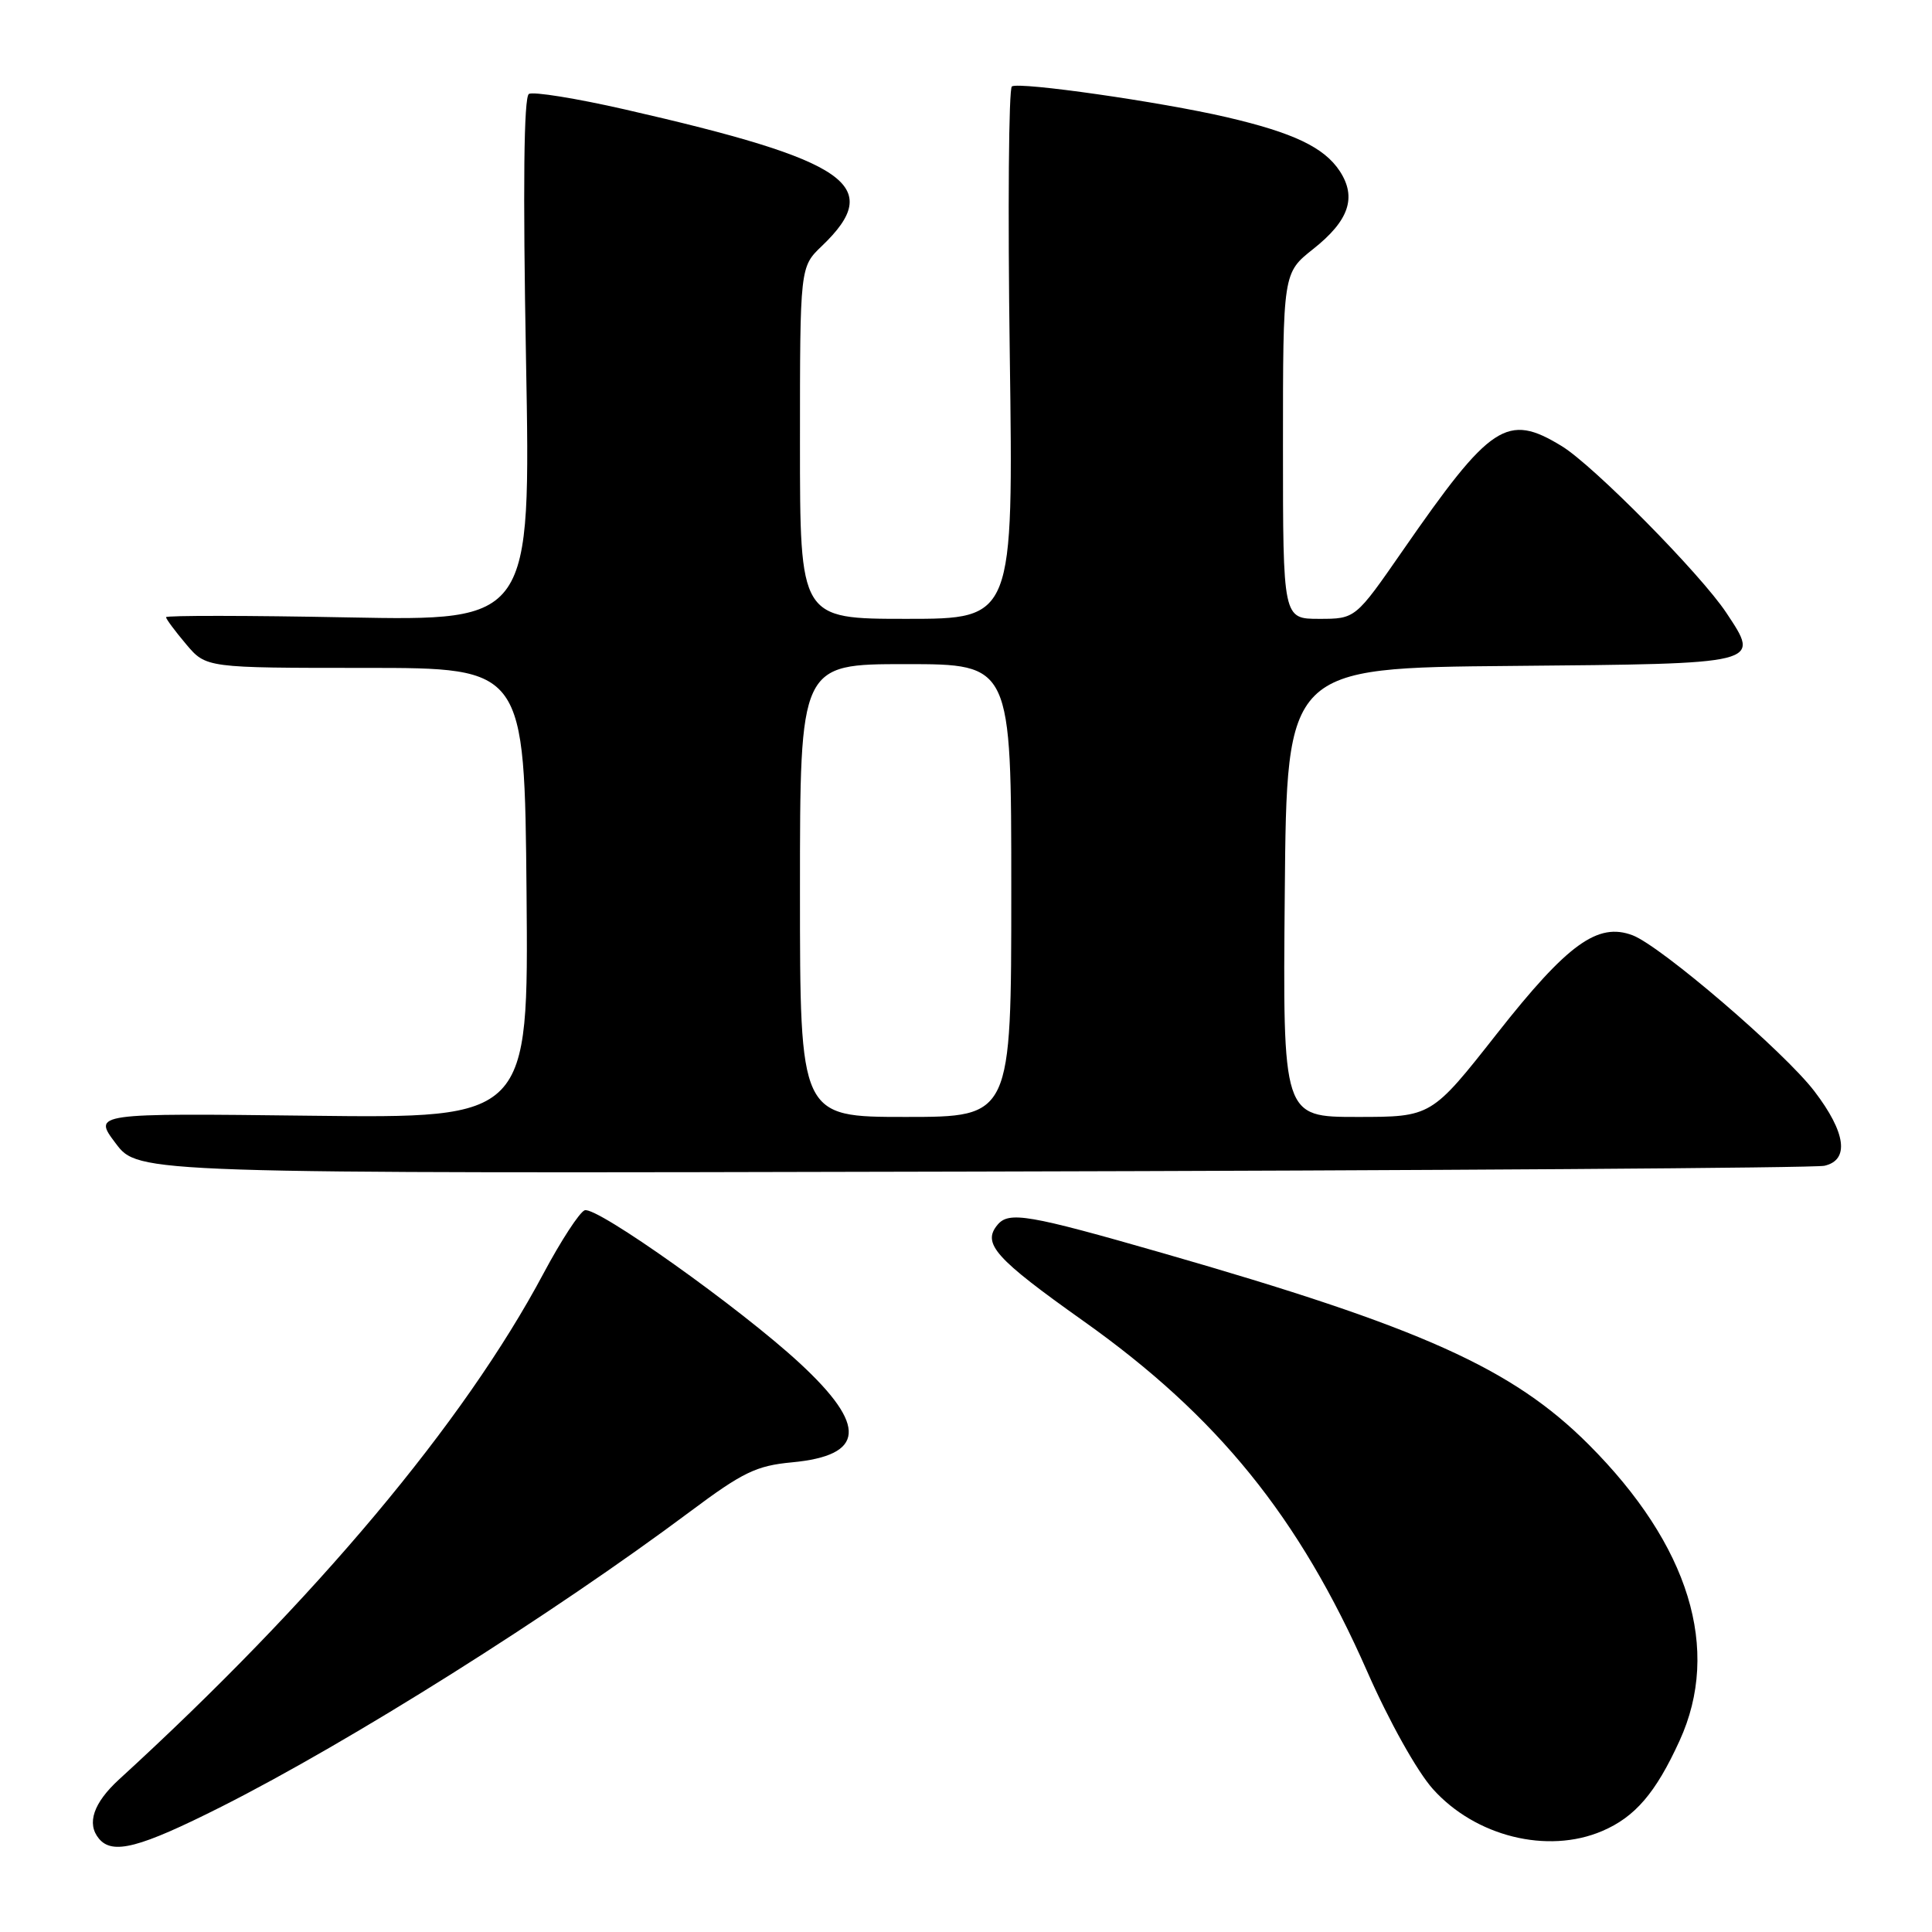 <?xml version="1.0" encoding="UTF-8" standalone="no"?>
<!DOCTYPE svg PUBLIC "-//W3C//DTD SVG 1.1//EN" "http://www.w3.org/Graphics/SVG/1.1/DTD/svg11.dtd" >
<svg xmlns="http://www.w3.org/2000/svg" xmlns:xlink="http://www.w3.org/1999/xlink" version="1.1" viewBox="0 0 256 256">
 <g >
 <path fill="currentColor"
d=" M 29.33 239.40 C 46.42 230.78 73.20 213.92 91.50 200.25 C 98.42 195.08 100.23 194.21 104.92 193.77 C 114.63 192.86 114.95 188.94 105.97 180.63 C 98.09 173.34 79.02 159.78 77.47 160.37 C 76.78 160.64 74.33 164.40 72.02 168.73 C 61.48 188.51 41.78 212.00 15.77 235.79 C 12.38 238.90 11.45 241.63 13.11 243.63 C 14.91 245.80 18.47 244.87 29.33 239.40 Z  M 212.28 242.63 C 216.65 240.77 219.39 237.58 222.55 230.66 C 228.09 218.56 223.85 204.76 210.50 191.40 C 200.41 181.31 188.34 175.89 154.06 166.04 C 136.24 160.92 133.68 160.48 132.17 162.30 C 130.11 164.78 131.86 166.74 143.57 175.05 C 161.34 187.66 172.15 201.00 181.16 221.48 C 184.07 228.10 187.78 234.73 189.87 237.06 C 195.50 243.34 205.05 245.71 212.28 242.63 Z  M 241.75 154.47 C 245.09 153.71 244.60 150.07 240.42 144.60 C 236.44 139.38 220.10 125.37 216.33 123.93 C 211.71 122.18 207.71 125.07 198.38 136.93 C 189.67 148.00 189.67 148.00 179.82 148.00 C 169.97 148.00 169.97 148.00 170.24 118.25 C 170.50 88.50 170.50 88.50 200.29 88.24 C 233.63 87.94 233.27 88.03 228.75 81.20 C 225.35 76.07 211.12 61.65 206.92 59.10 C 199.69 54.69 197.55 56.10 185.86 72.97 C 179.60 82.00 179.60 82.00 174.80 82.00 C 170.00 82.00 170.00 82.00 170.00 59.08 C 170.00 36.17 170.00 36.17 174.00 33.00 C 178.75 29.24 179.80 26.16 177.53 22.68 C 175.46 19.53 171.40 17.59 162.50 15.52 C 153.77 13.49 135.10 10.82 134.08 11.45 C 133.66 11.71 133.53 27.69 133.80 46.96 C 134.28 82.00 134.28 82.00 120.14 82.00 C 106.00 82.00 106.00 82.00 106.00 58.69 C 106.00 35.37 106.00 35.37 108.91 32.59 C 117.27 24.58 112.50 21.28 82.80 14.50 C 76.36 13.03 70.64 12.11 70.08 12.45 C 69.41 12.87 69.28 24.73 69.70 47.67 C 70.33 82.27 70.33 82.27 46.16 81.81 C 32.87 81.55 22.00 81.54 22.00 81.78 C 22.00 82.02 23.20 83.63 24.66 85.36 C 27.31 88.50 27.31 88.50 48.41 88.50 C 69.50 88.50 69.50 88.50 69.77 118.34 C 70.03 148.18 70.03 148.18 41.17 147.84 C 12.31 147.50 12.31 147.50 15.33 151.50 C 18.34 155.50 18.34 155.50 128.92 155.24 C 189.74 155.10 240.51 154.76 241.75 154.47 Z  M 106.00 118.00 C 106.00 88.00 106.00 88.00 120.00 88.00 C 134.00 88.00 134.00 88.00 134.00 118.00 C 134.00 148.00 134.00 148.00 120.00 148.00 C 106.00 148.00 106.00 148.00 106.00 118.00 Z "/>
</g>
</svg>